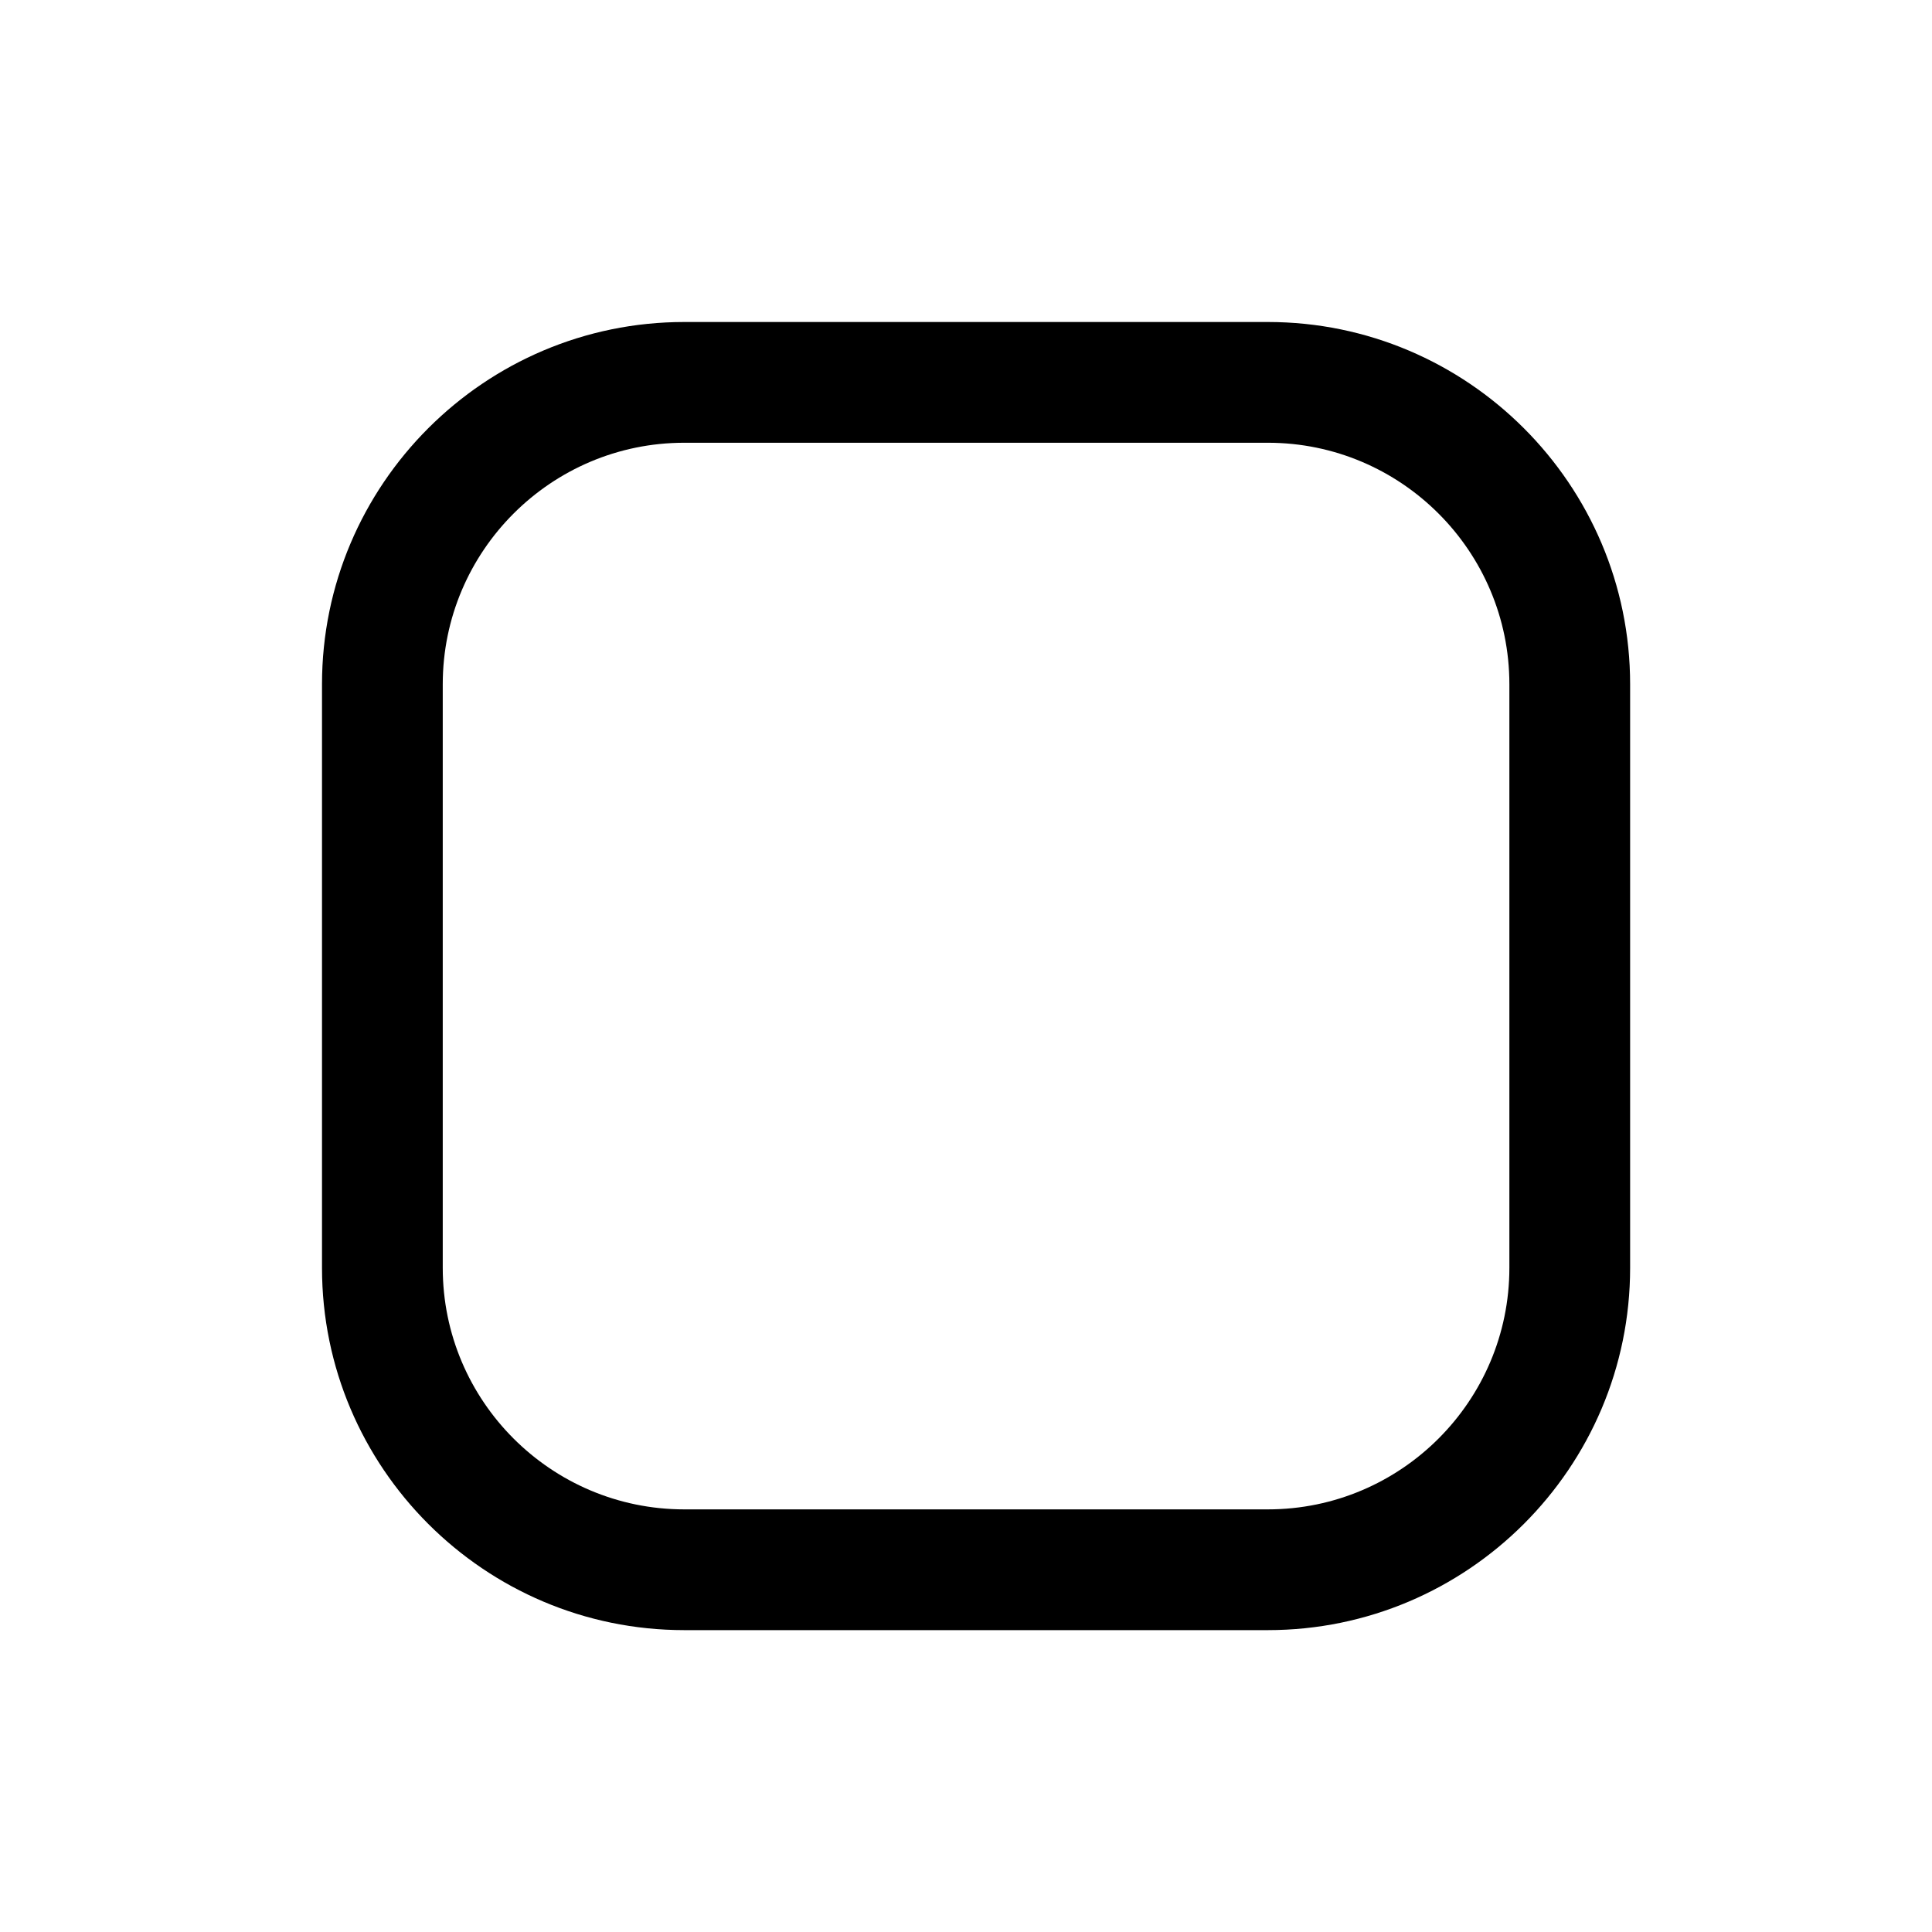 <svg width="24" height="24" viewBox="0 0 24 24" fill="none" xmlns="http://www.w3.org/2000/svg">
<path d="M5.5 15.75V8.5C5.5 6.846 6.846 5.5 8.5 5.5H15.75C17.404 5.5 18.75 6.846 18.75 8.5V15.75C18.75 17.404 17.404 18.75 15.75 18.75H8.5C6.846 18.75 5.5 17.404 5.5 15.75ZM20.25 15.75V8.5C20.25 6.02 18.231 4 15.75 4H8.5C6.019 4 4 6.02 4 8.5V15.75C4 18.231 6.019 20.25 8.5 20.25H15.75C18.231 20.25 20.25 18.231 20.25 15.75Z" fill="black"/>
</svg>
